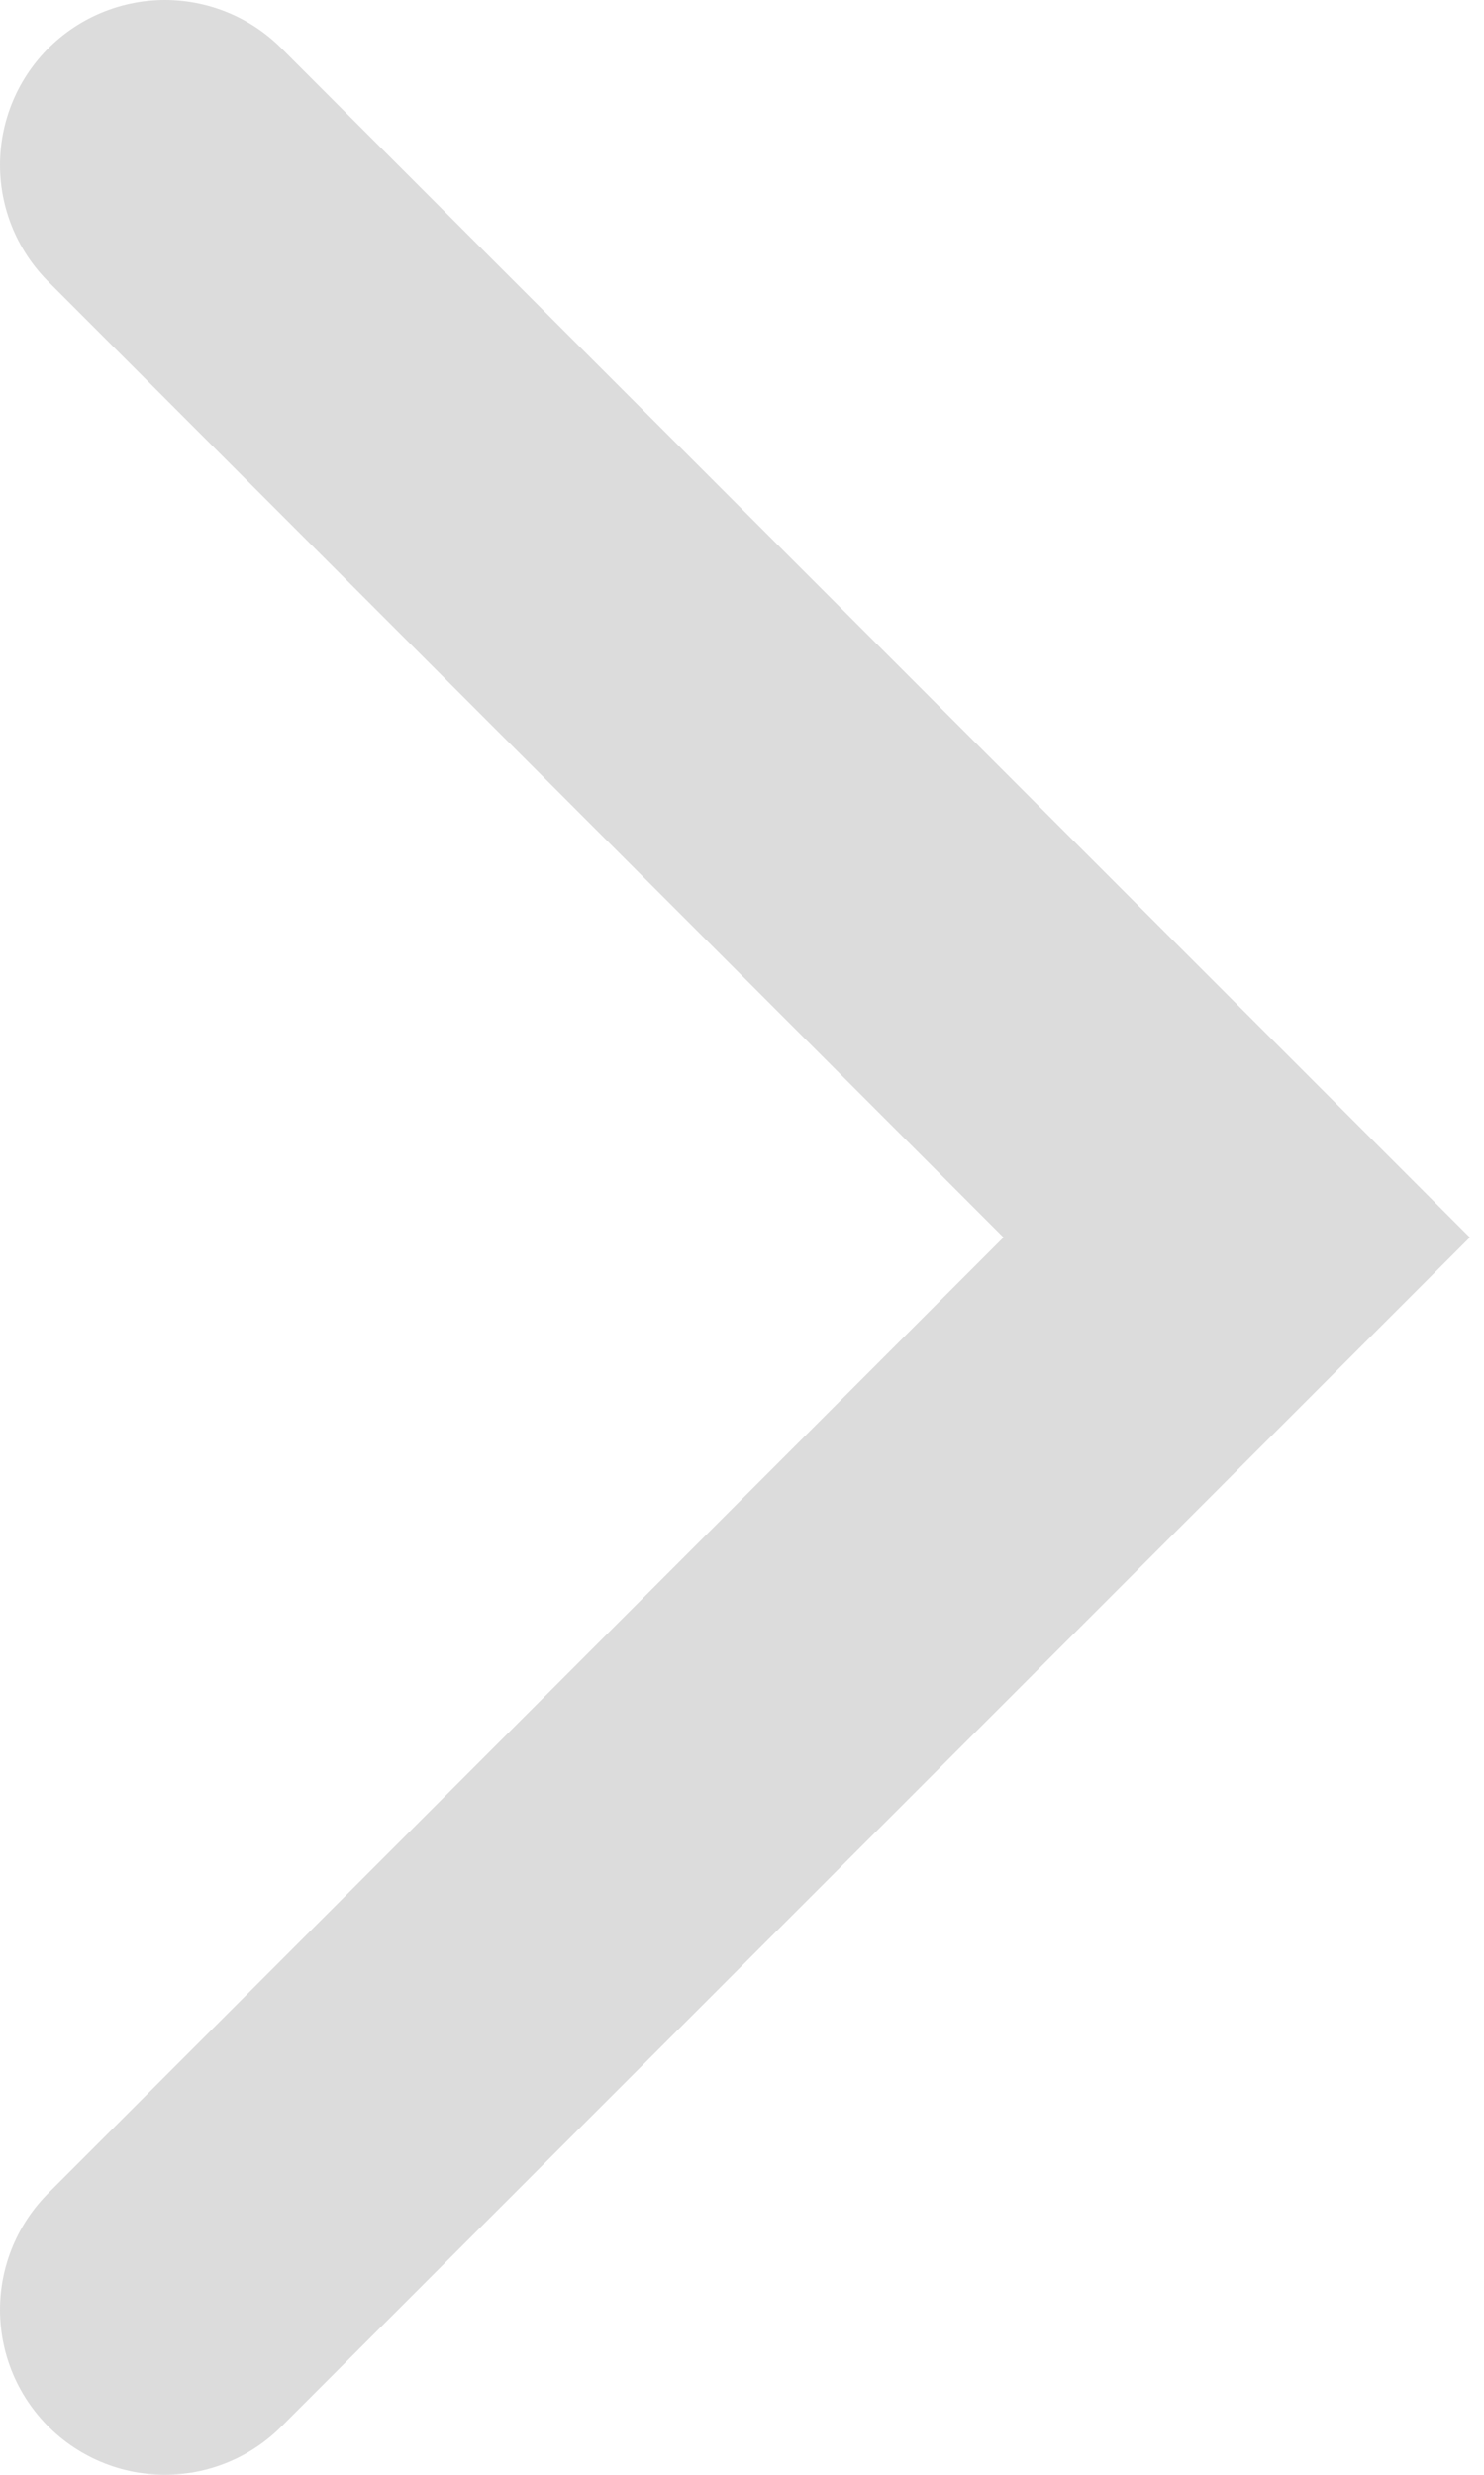 <svg width="18" height="30" viewBox="0 0 18 30" fill="none" xmlns="http://www.w3.org/2000/svg">
<path id="Vector 7" d="M2 2L15 15L2 28" stroke="#DCDCDC" stroke-width="4" stroke-linecap="round"/>
</svg>
